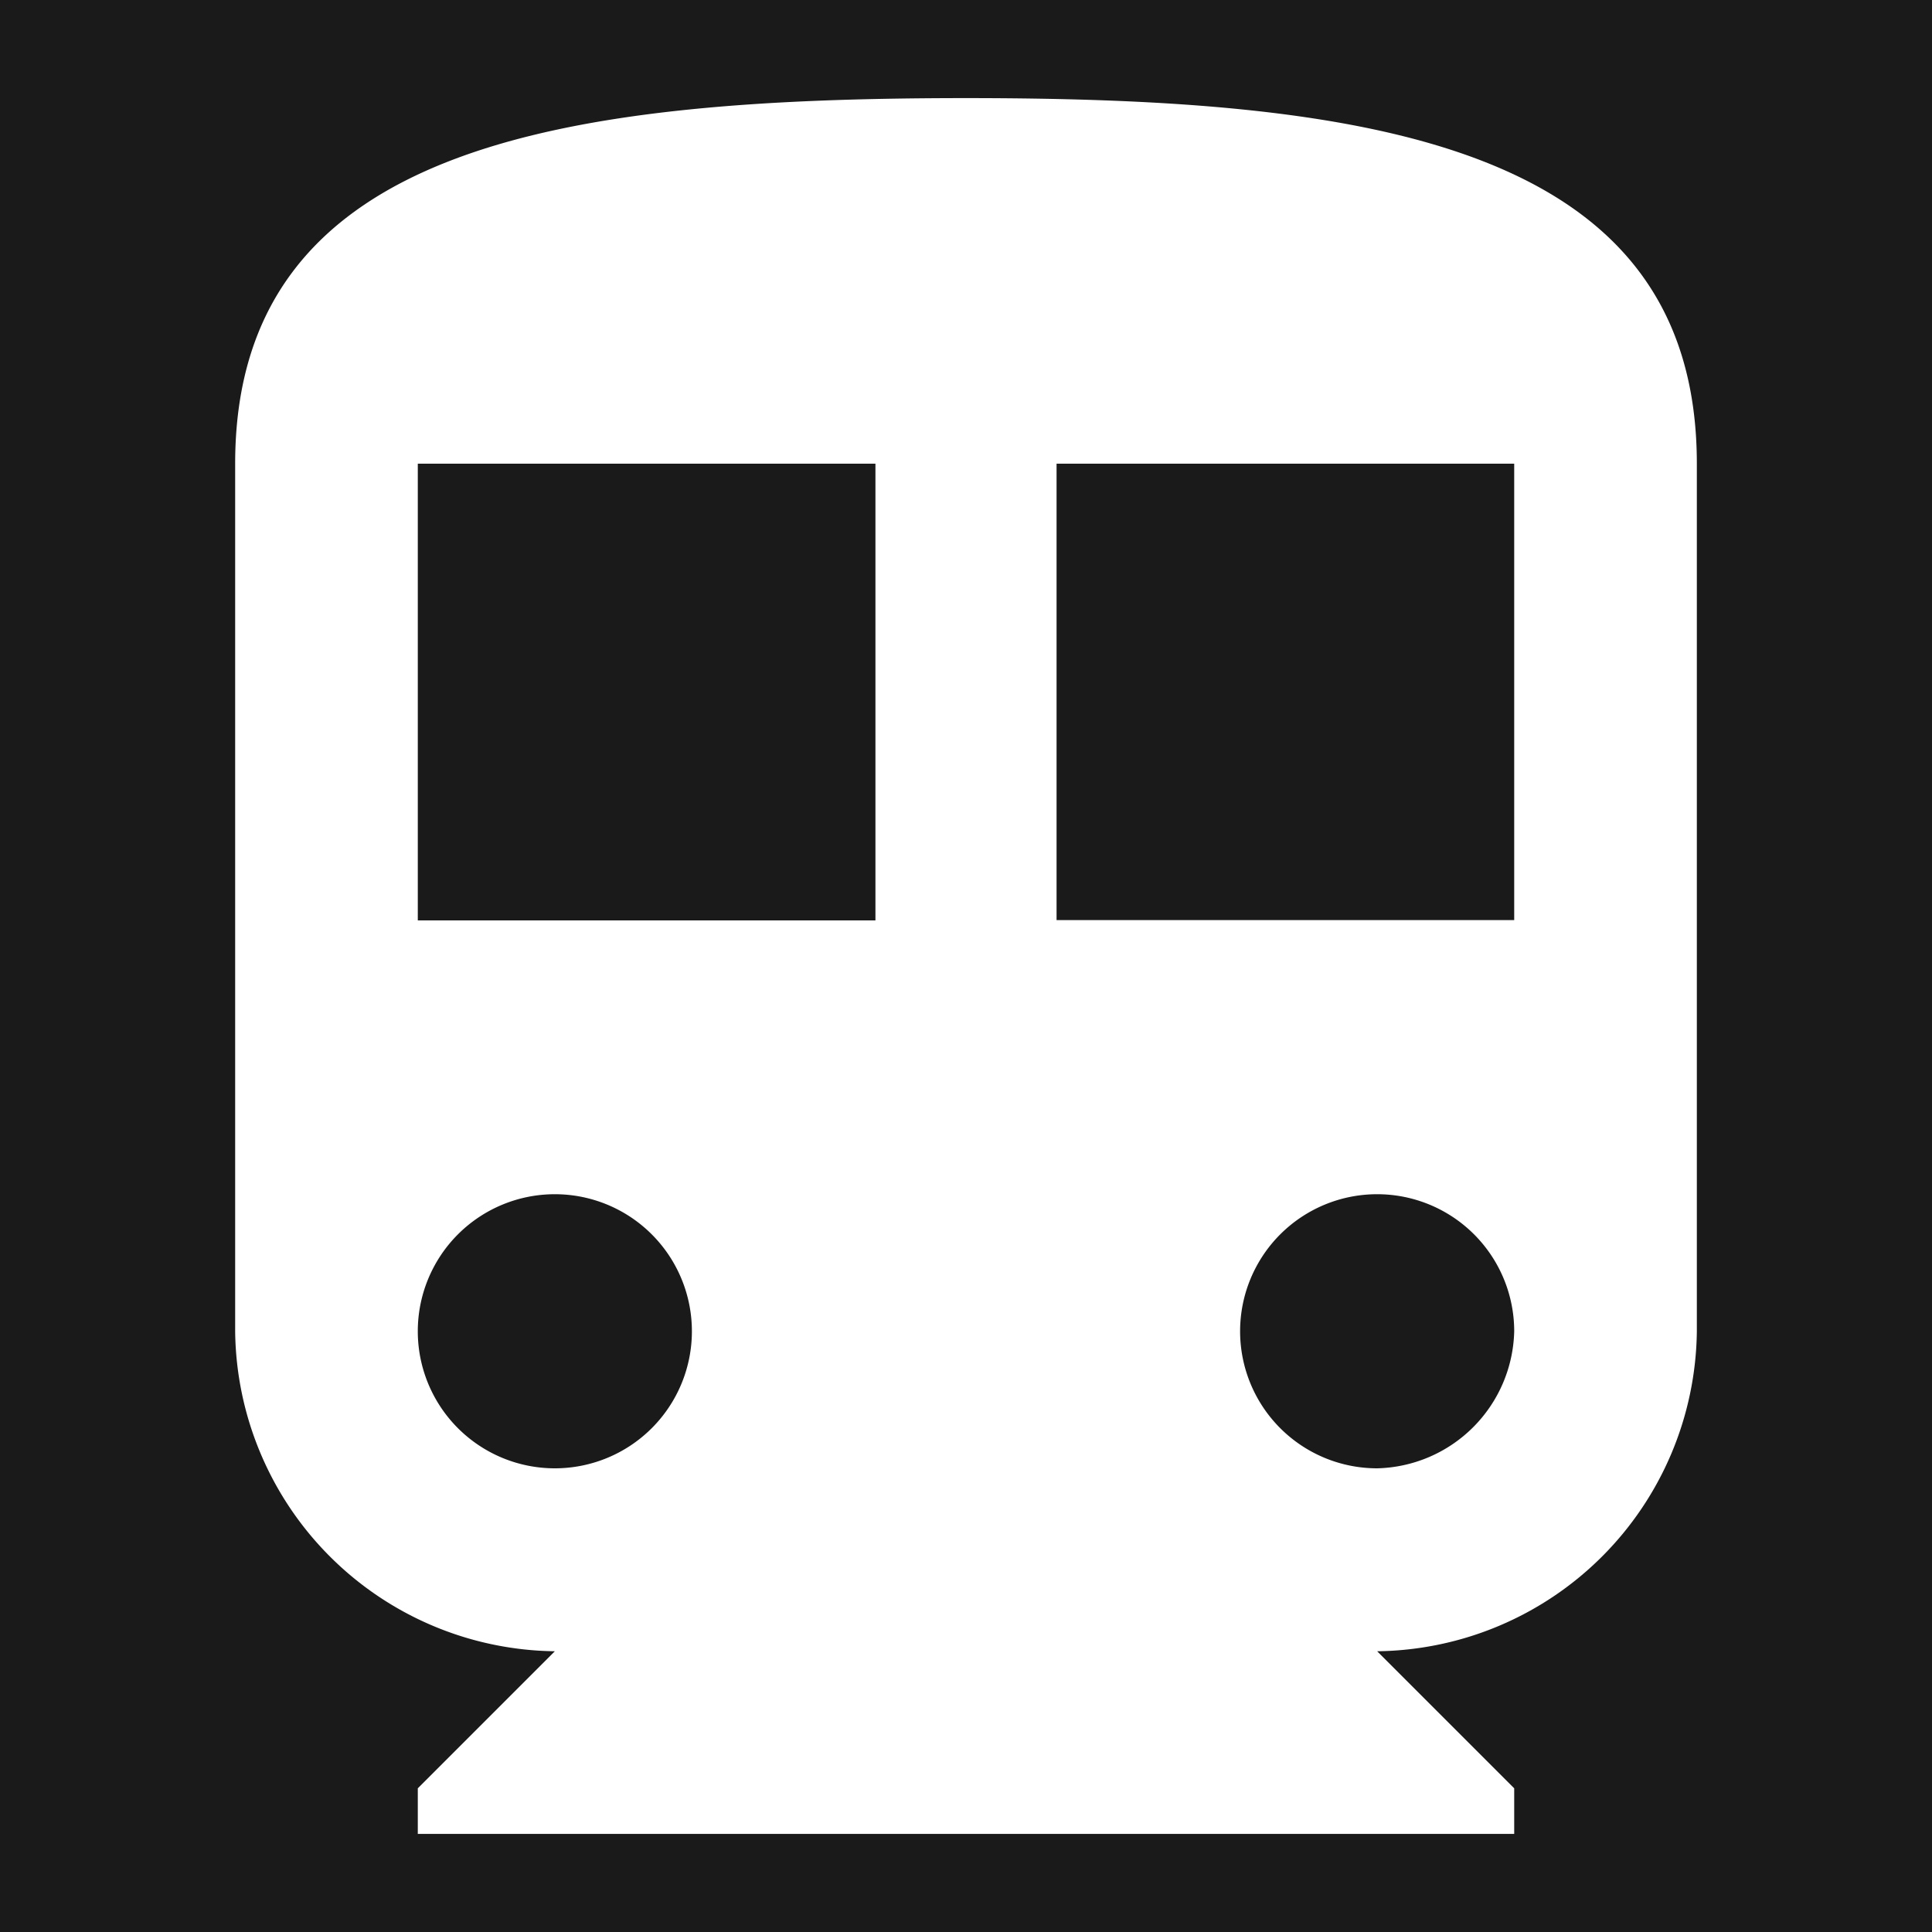 <svg id="Layer_1" data-name="Layer 1" xmlns="http://www.w3.org/2000/svg" viewBox="0 0 64 64"><defs><style>.cls-1{fill:#1a1a1a;}.cls-2{fill:#fff;}</style></defs><title>train-grey-box</title><rect class="cls-1" width="64" height="64"/><g id="directions-subway"><path class="cls-2" d="M32,3.25C18.68,3.25,7.79,4.76,7.79,15.36V44.11A10.72,10.72,0,0,0,18.38,54.7l-4.54,4.54v1.51H50.16V59.24L45.62,54.7A10.72,10.72,0,0,0,56.21,44.11V15.36C56.21,4.76,45.32,3.25,32,3.25ZM18.38,48.64a4.54,4.54,0,1,1,0-9.08,4.54,4.54,0,0,1,0,9.08ZM29,30.49H13.84V15.36H29ZM45.62,48.64a4.54,4.54,0,1,1,4.54-4.54A4.65,4.65,0,0,1,45.62,48.64Zm4.54-18.16H35V15.36H50.16Z"/></g></svg>